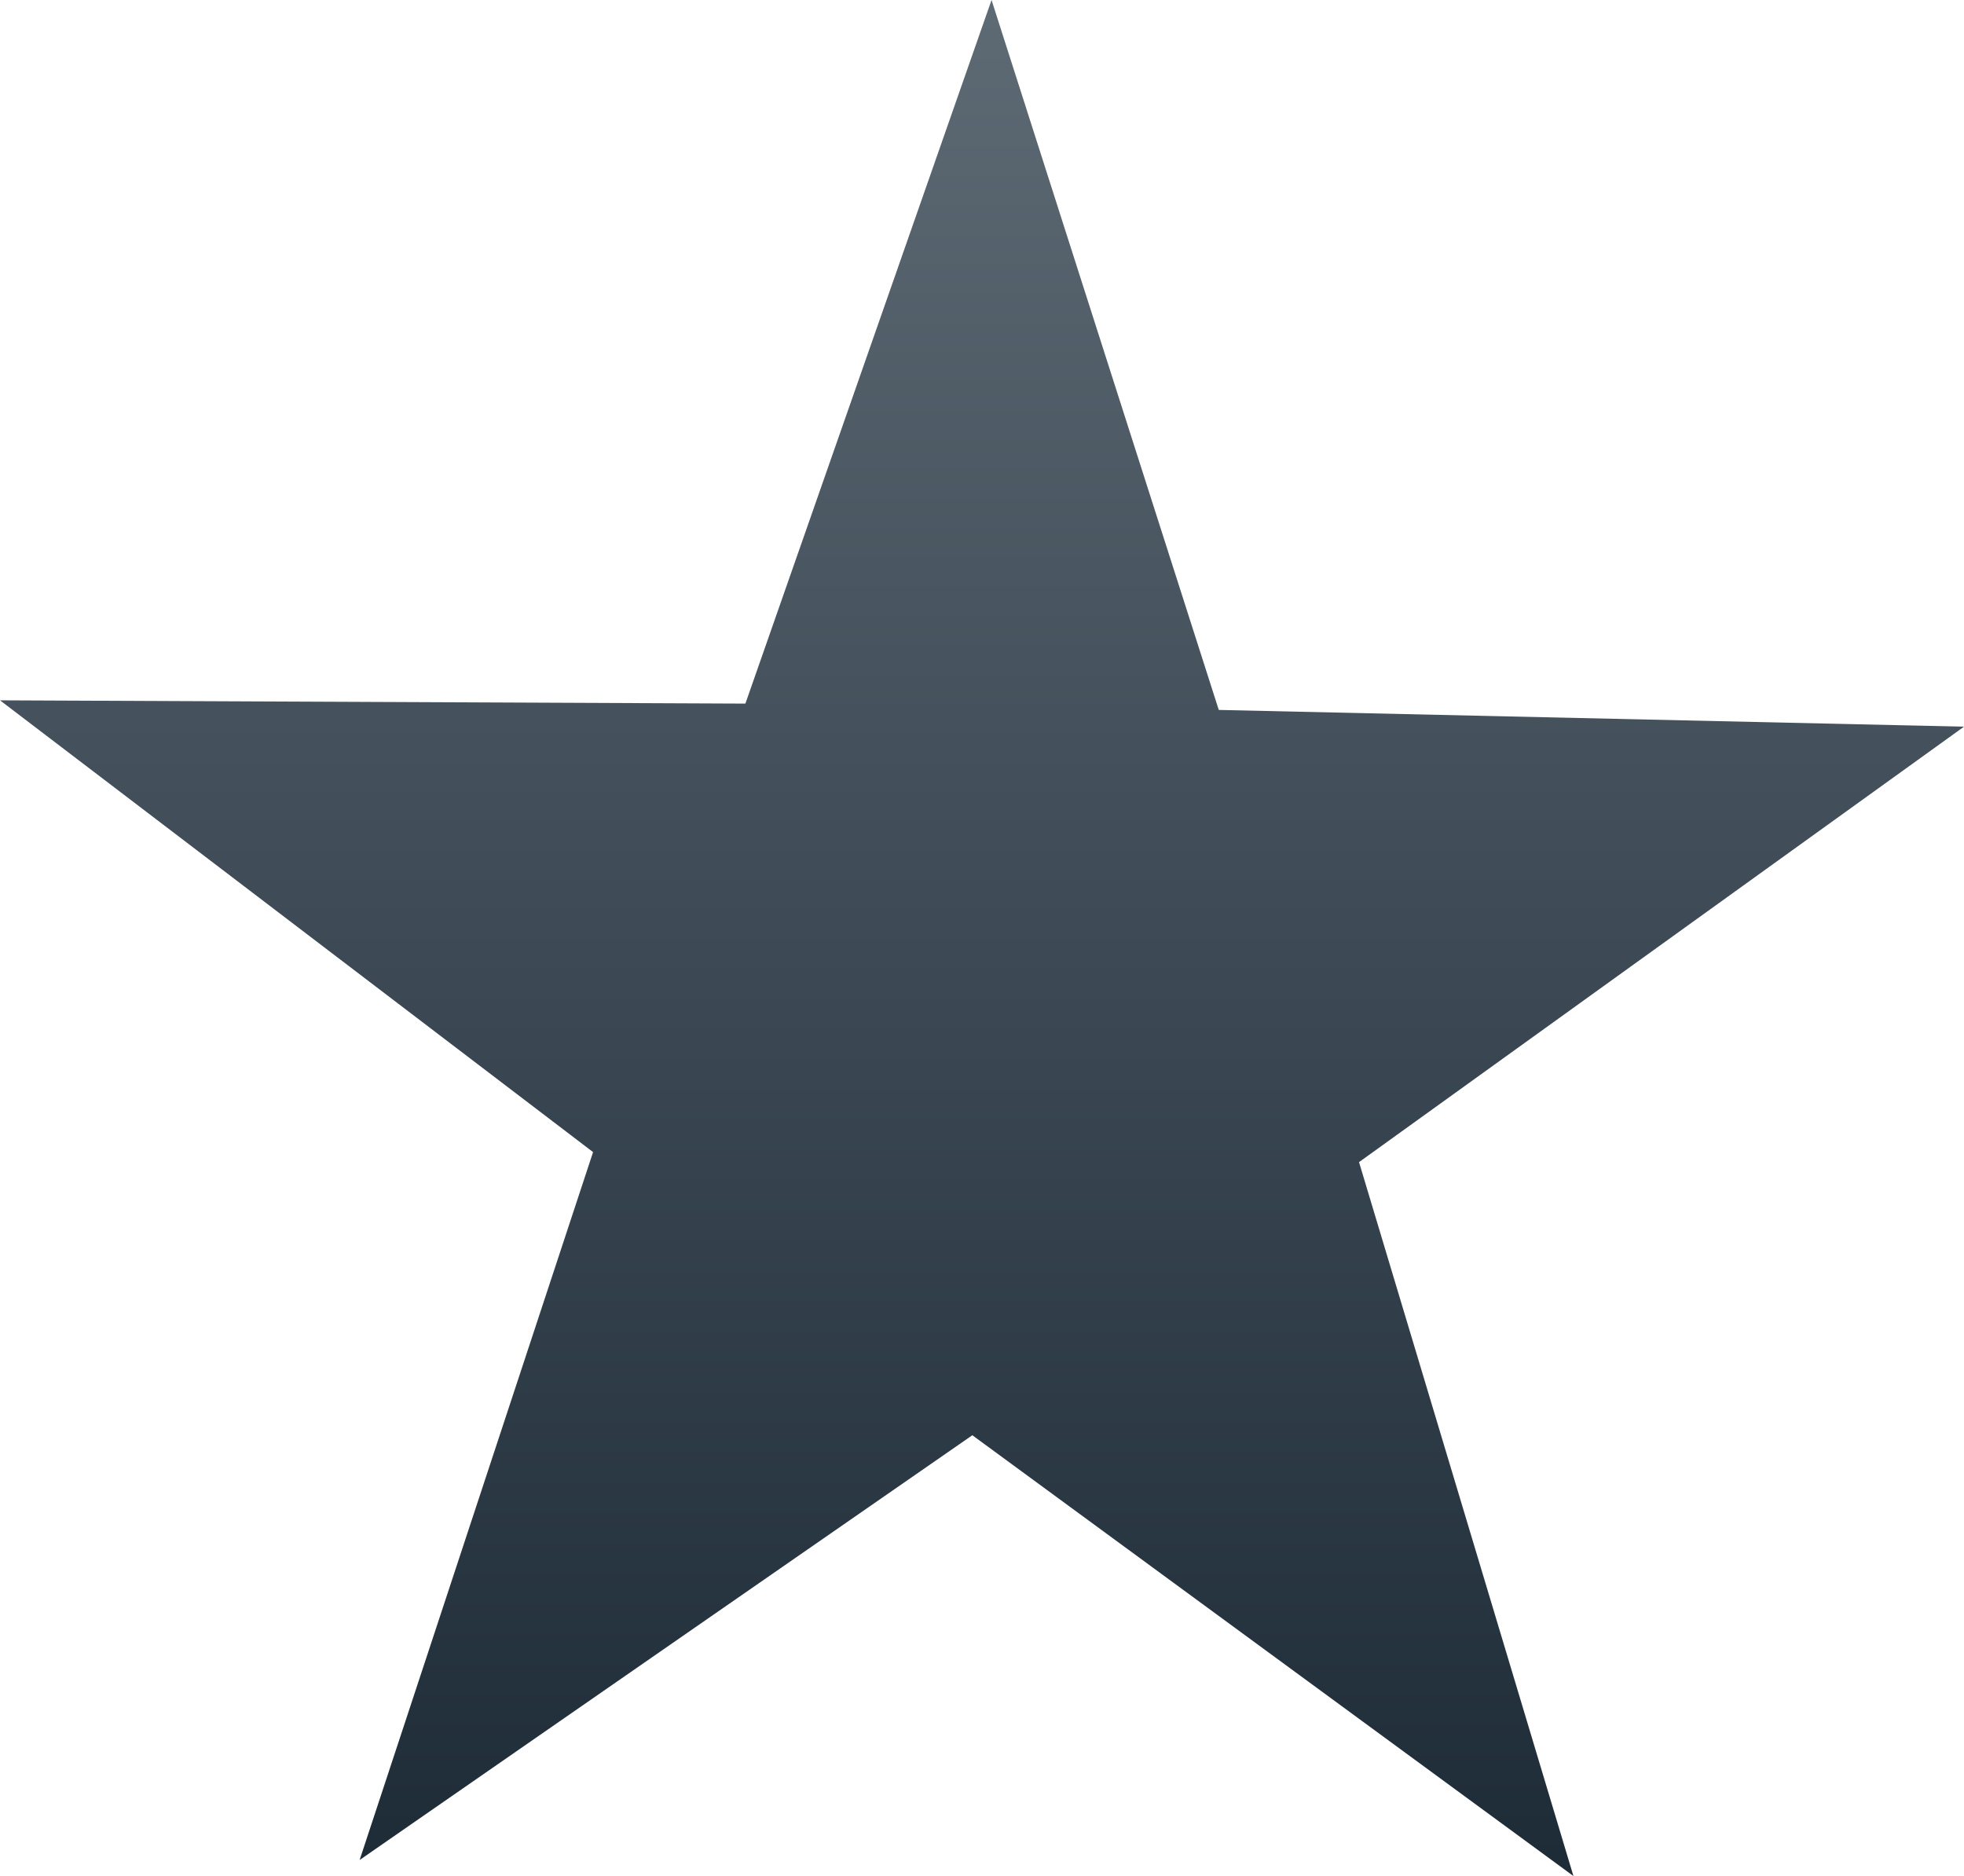 <svg xmlns="http://www.w3.org/2000/svg" width="36" height="34.388"><defs><linearGradient id="linear-gradient" x1=".5" y1="1" x2=".5" gradientUnits="objectBoundingBox"><stop offset="0" stop-color="#1d2b37"/><stop offset="1" stop-color="#5e6a74"/></linearGradient></defs><path id="star" d="M28.841 35.194l-11.018-8.08L6.592 34.9l4.279-12.976L0 13.643l13.663.06L18.175.806l4.165 13.013 13.66.307-11.089 7.982z" transform="translate(0 -.806)" fill="url(#linear-gradient)"/></svg>